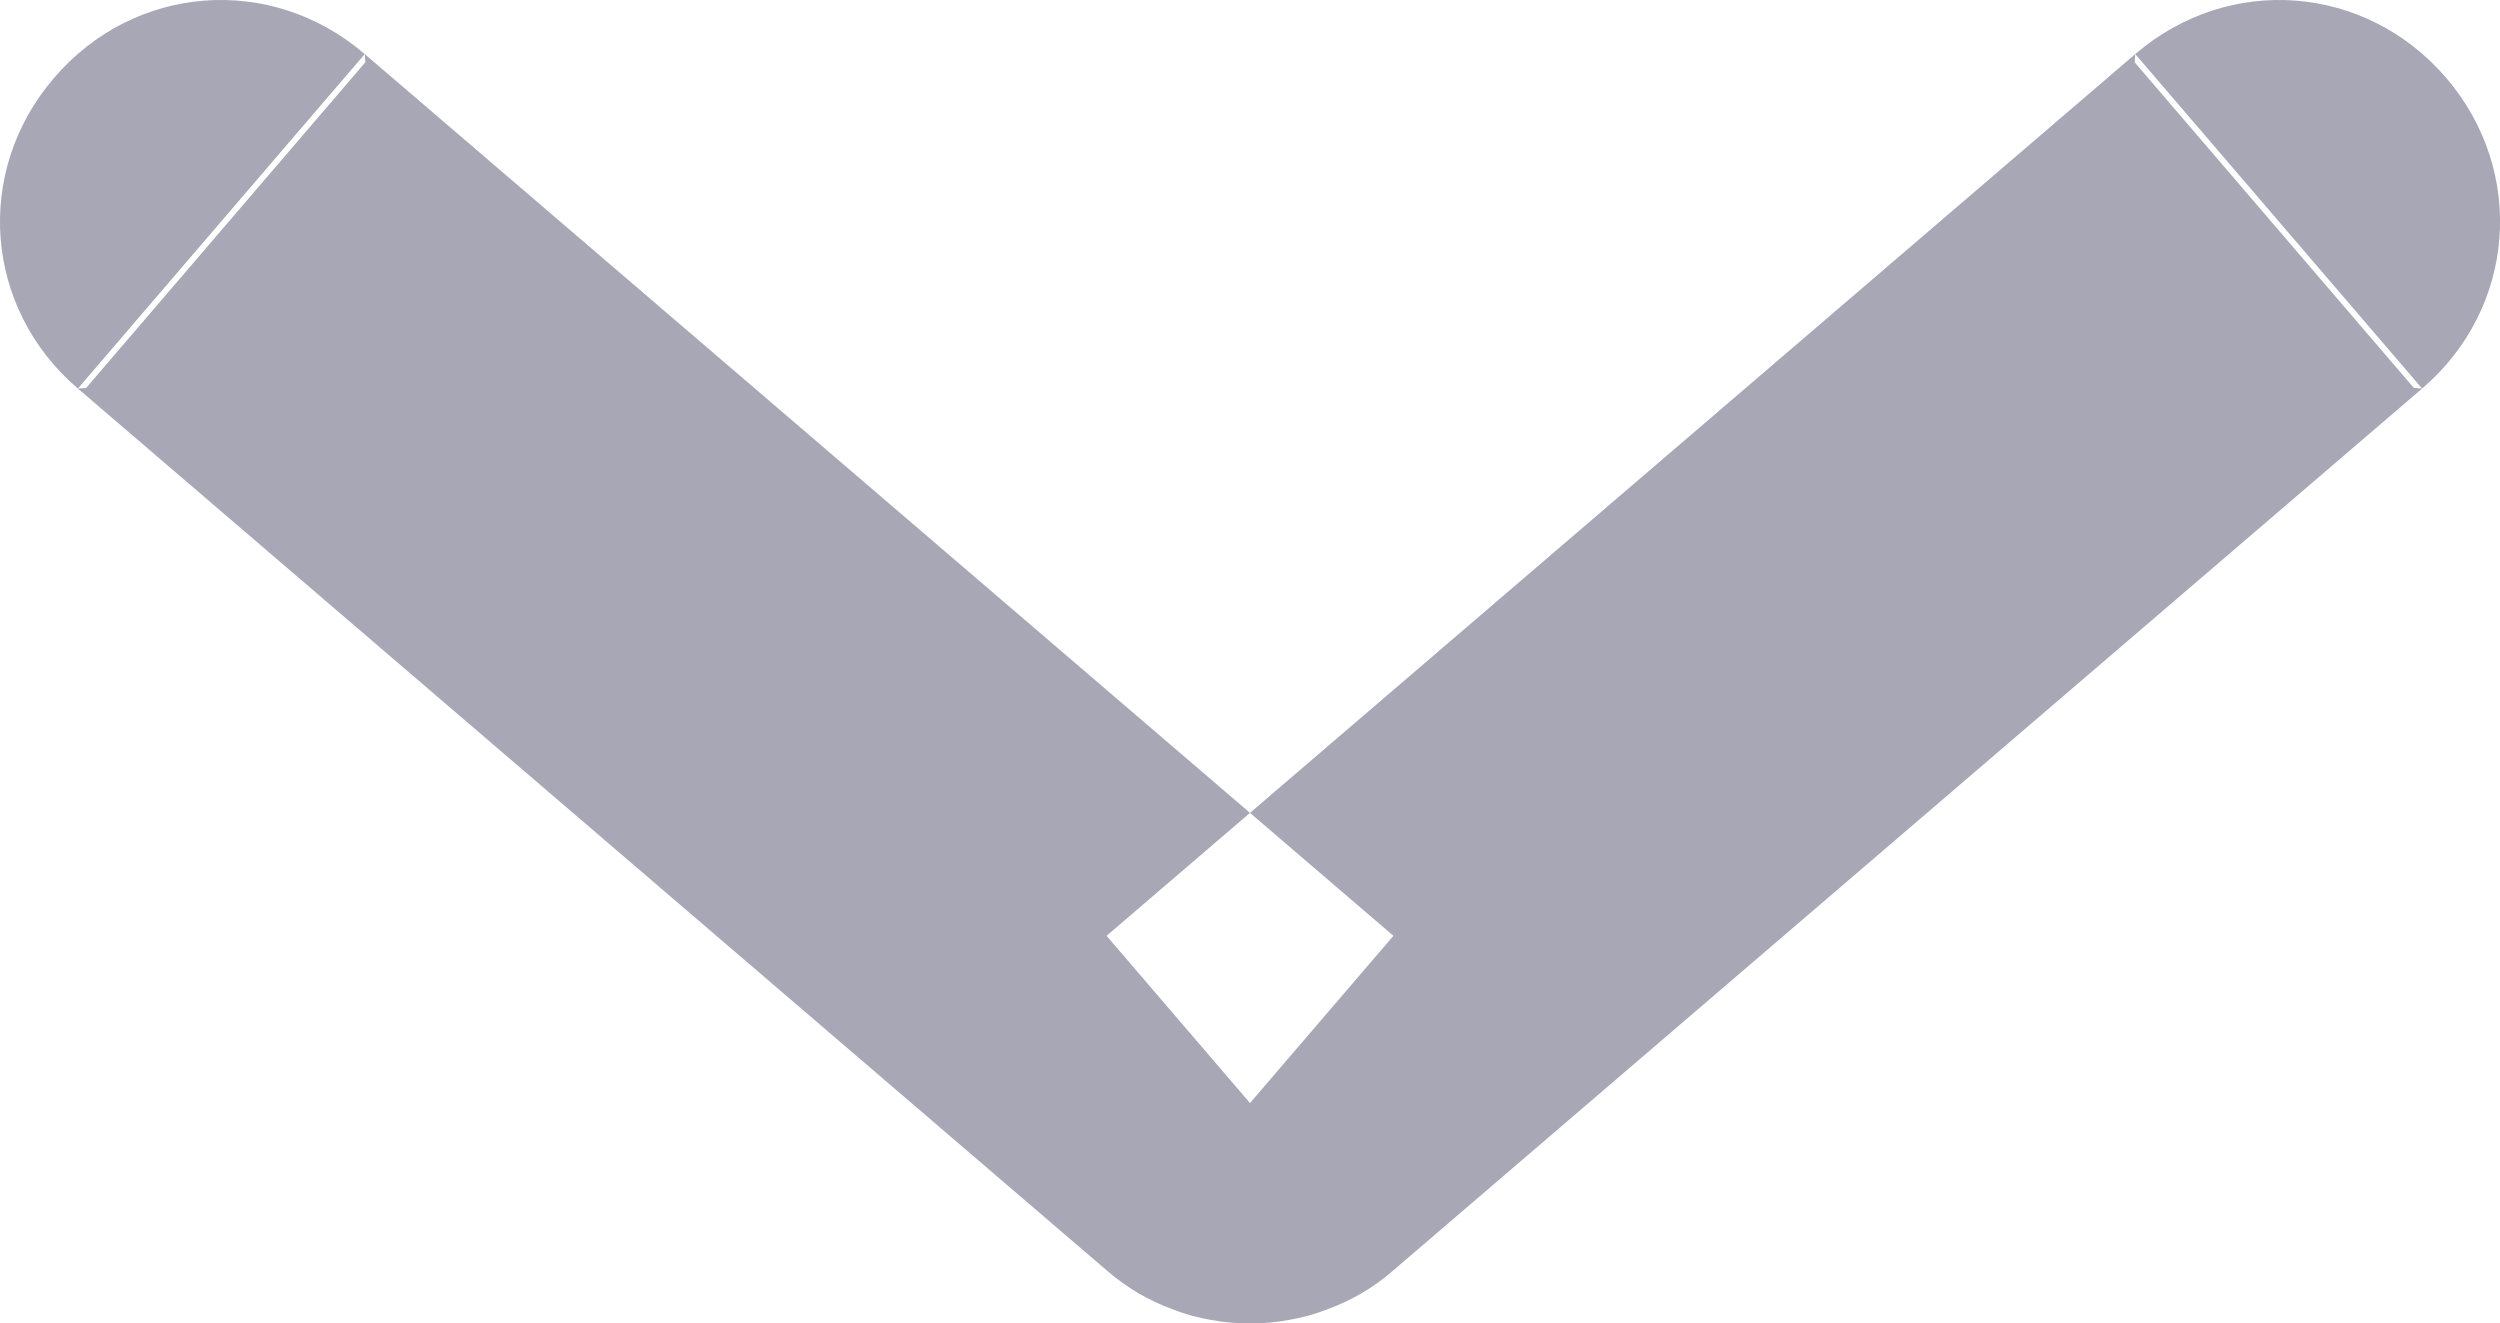 <svg width="8.506" height="4.503" viewBox="0 0 8.506 4.503" fill="none" xmlns="http://www.w3.org/2000/svg" xmlns:xlink="http://www.w3.org/1999/xlink">
	<path id="Carret" d="M1.241 0.184L4.741 3.184L4.253 3.753L3.765 3.184L7.265 0.184L8.241 1.322L4.741 4.322Q4.691 4.366 4.633 4.4Q4.576 4.433 4.513 4.456Q4.451 4.48 4.385 4.491Q4.32 4.503 4.253 4.503Q4.186 4.503 4.121 4.491Q4.055 4.48 3.993 4.456Q3.93 4.433 3.873 4.4Q3.816 4.366 3.765 4.322L0.265 1.322L1.241 0.184ZM7.263 0.212L7.265 0.184C7.584 -0.09 8.049 -0.054 8.323 0.265C8.596 0.584 8.56 1.049 8.241 1.322L8.213 1.32L7.263 0.212ZM0.293 1.32L0.265 1.322C-0.054 1.049 -0.09 0.584 0.184 0.265C0.457 -0.054 0.922 -0.09 1.241 0.184L1.243 0.212L0.293 1.32Z" fill="#A7A7B6" fill-opacity="1" fill-rule="evenodd"/>
</svg>

